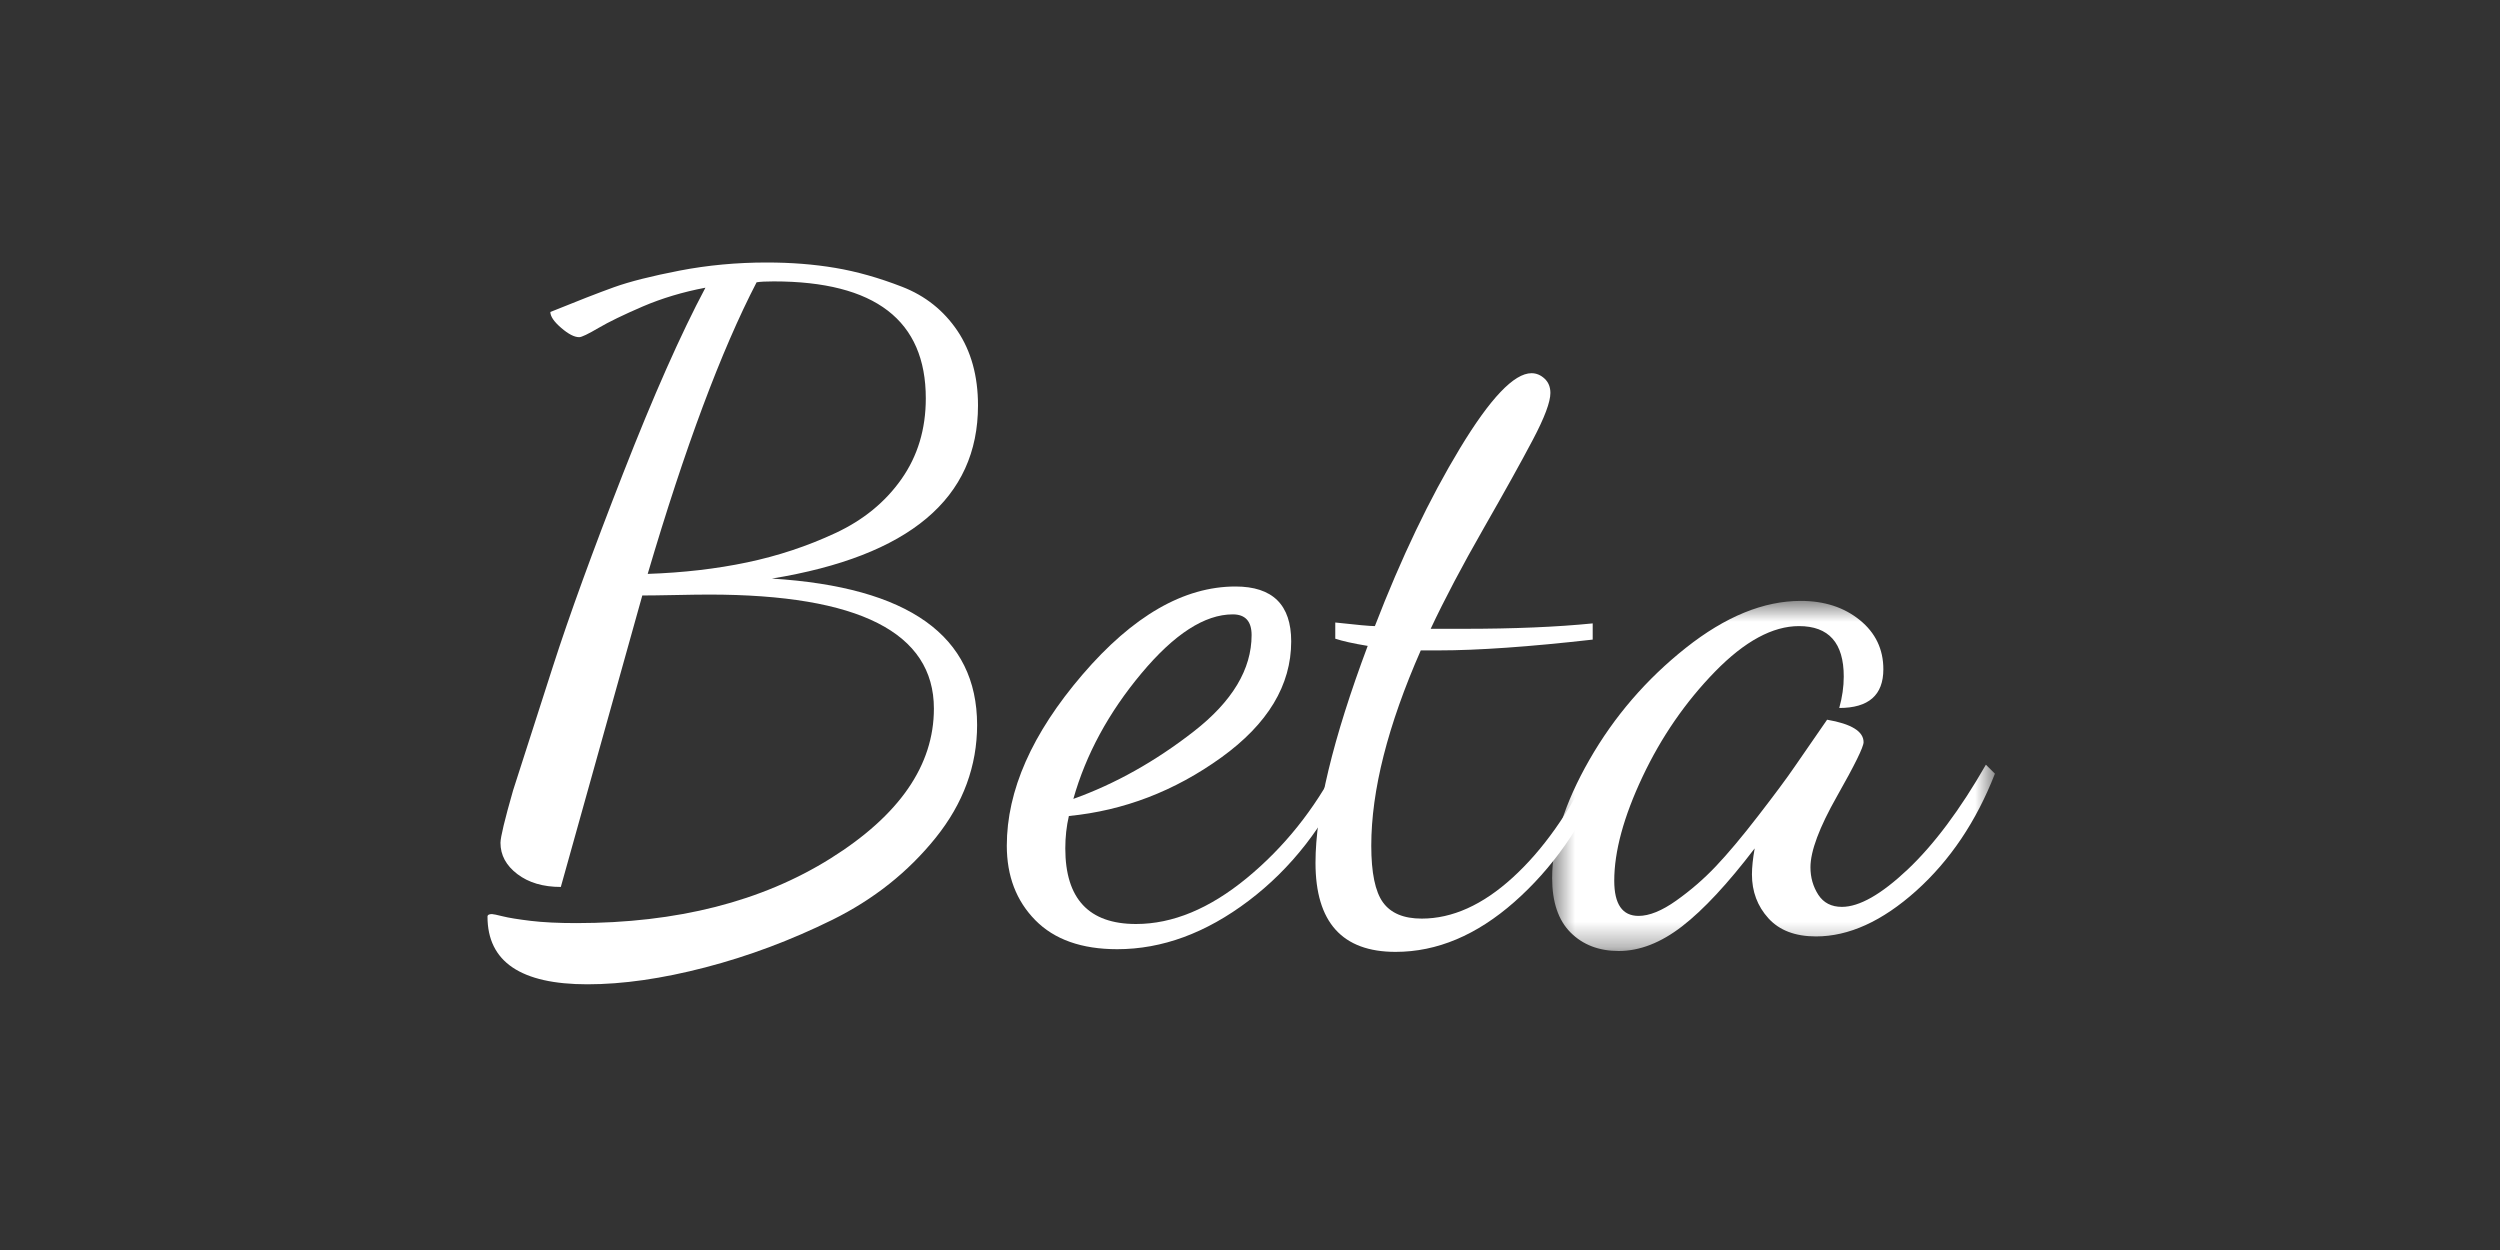 <?xml version="1.0" encoding="UTF-8"?>
<svg width="100px" height="50px" viewBox="0 0 100 50" version="1.1" xmlns="http://www.w3.org/2000/svg" xmlns:xlink="http://www.w3.org/1999/xlink">
    <rect x="0" y="0" width="100" height="50" fill="#333333" stroke="none"/>
    <!-- Generator: Sketch 46.2 (44496) - http://www.bohemiancoding.com/sketch -->
    <title>beta</title>
    <desc>Created with Sketch.</desc>
    <defs>
        <polygon id="path-1" points="18.297 0.664 18.297 14.668 0.586 14.668 0.586 0.664 18.297 0.664"></polygon>
    </defs>
    <g id="slice" stroke="none" stroke-width="1" fill="none" fill-rule="evenodd">
        <g id="beta">
            <g id="Page-1" transform="translate(19.5, 10.5)">
                <path d="M6.408,12.456 C7.824,12.408 9.15,12.255 10.386,11.995 C11.622,11.735 12.798,11.345 13.914,10.824 C15.03,10.305 15.912,9.584 16.56,8.661 C17.208,7.739 17.532,6.664 17.532,5.435 C17.532,2.315 15.504,0.756 11.448,0.756 C11.136,0.756 10.908,0.768 10.764,0.792 C9.347,3.526 7.896,7.415 6.408,12.456 M0,26.165 C0,26.098 0.059,26.063 0.179,26.063 C0.227,26.063 0.371,26.094 0.611,26.153 C0.85,26.213 1.222,26.273 1.724,26.334 C2.227,26.394 2.838,26.424 3.556,26.424 C7.581,26.424 10.97,25.561 13.724,23.836 C16.478,22.11 17.856,20.113 17.856,17.845 C17.856,14.804 14.86,13.283 8.867,13.283 C8.534,13.283 8.07,13.29 7.476,13.302 C6.882,13.314 6.453,13.319 6.192,13.319 L2.933,24.978 C2.226,24.978 1.646,24.807 1.195,24.464 C0.744,24.121 0.519,23.704 0.519,23.214 C0.519,22.993 0.686,22.294 1.023,21.117 C1.435,19.836 1.967,18.182 2.617,16.157 C3.268,14.132 4.203,11.56 5.423,8.439 C6.642,5.319 7.741,2.842 8.717,1.008 C7.814,1.179 6.978,1.43 6.21,1.759 C5.442,2.09 4.85,2.377 4.435,2.621 C4.02,2.865 3.764,2.987 3.667,2.987 C3.474,2.987 3.234,2.863 2.946,2.614 C2.658,2.366 2.514,2.154 2.514,1.979 C3.575,1.548 4.423,1.218 5.057,0.989 C5.691,0.762 6.57,0.54 7.692,0.323 C8.814,0.107 9.972,0 11.168,0 C12.143,0 13.058,0.071 13.912,0.216 C14.765,0.359 15.656,0.611 16.583,0.971 C17.51,1.33 18.247,1.918 18.797,2.732 C19.346,3.549 19.62,4.544 19.62,5.718 C19.62,9.435 16.871,11.744 11.376,12.643 C16.848,12.983 19.584,14.934 19.584,18.497 C19.584,20.132 19.032,21.636 17.928,23.01 C16.824,24.383 15.444,25.478 13.788,26.296 C12.132,27.112 10.44,27.747 8.712,28.196 C6.984,28.646 5.412,28.872 3.996,28.872 C1.332,28.872 0,27.97 0,26.165" id="Fill-1" fill="#FFFFFF"></path>
                <path d="M23.434,21.456 C25.106,20.856 26.712,19.956 28.253,18.756 C29.793,17.556 30.564,16.271 30.564,14.903 C30.564,14.352 30.313,14.075 29.811,14.075 C28.688,14.075 27.471,14.862 26.157,16.434 C24.843,18.006 23.936,19.68 23.434,21.456 M20.772,23.328 C20.772,21.12 21.78,18.84 23.797,16.487 C25.813,14.136 27.854,12.96 29.919,12.96 C31.405,12.96 32.148,13.692 32.148,15.155 C32.148,16.908 31.215,18.456 29.351,19.8 C27.486,21.144 25.455,21.924 23.255,22.14 C23.16,22.548 23.112,22.98 23.112,23.435 C23.112,25.452 24.055,26.46 25.942,26.46 C27.406,26.46 28.882,25.848 30.371,24.624 C31.858,23.399 33.071,21.888 34.006,20.088 L34.438,20.412 C33.478,22.537 32.146,24.244 30.442,25.534 C28.738,26.822 26.987,27.468 25.19,27.468 C23.766,27.468 22.673,27.081 21.913,26.308 C21.152,25.535 20.772,24.542 20.772,23.328" id="Fill-3" fill="#FFFFFF"></path>
                <path d="M33.12,24.012 C33.12,21.949 33.815,19.056 35.208,15.336 C34.632,15.241 34.2,15.144 33.911,15.048 L33.911,14.4 C34.776,14.496 35.304,14.544 35.495,14.544 C36.552,11.808 37.685,9.438 38.897,7.434 C40.109,5.43 41.063,4.428 41.76,4.428 C41.952,4.428 42.126,4.5 42.282,4.644 C42.437,4.788 42.516,4.981 42.516,5.22 C42.516,5.58 42.282,6.204 41.813,7.092 C41.346,7.98 40.684,9.168 39.833,10.656 C38.981,12.145 38.279,13.476 37.727,14.652 L39.059,14.652 C41.052,14.652 42.767,14.58 44.208,14.436 L44.208,15.084 C41.663,15.372 39.611,15.516 38.052,15.516 L37.872,15.516 L37.331,15.516 C36.012,18.516 35.351,21.12 35.351,23.328 C35.351,24.408 35.507,25.164 35.819,25.596 C36.132,26.028 36.647,26.244 37.368,26.244 C38.592,26.244 39.804,25.699 41.004,24.606 C42.204,23.514 43.271,22.008 44.208,20.088 L44.676,20.448 C43.788,22.536 42.588,24.246 41.075,25.578 C39.563,26.91 37.979,27.575 36.323,27.575 C34.187,27.575 33.12,26.388 33.12,24.012" id="Fill-5" fill="#FFFFFF"></path>
                <g id="Group-9" transform="translate(42, 12.872)">
                    <mask id="mask-2" fill="white">
                        <use xlink:href="#path-1"></use>
                    </mask>
                    <g id="Clip-8"></g>
                    <path d="M0.586,11.752 C0.586,10.331 1.083,8.754 2.076,7.021 C3.068,5.287 4.355,3.794 5.934,2.542 C7.514,1.29 9.045,0.664 10.529,0.664 C11.473,0.664 12.26,0.919 12.891,1.43 C13.52,1.94 13.834,2.598 13.834,3.399 C13.834,4.432 13.246,4.947 12.07,4.947 C12.19,4.516 12.25,4.096 12.25,3.688 C12.25,2.344 11.652,1.672 10.458,1.672 C9.406,1.672 8.288,2.278 7.105,3.489 C5.922,4.702 4.953,6.106 4.2,7.701 C3.447,9.298 3.07,10.684 3.07,11.859 C3.07,12.796 3.395,13.264 4.043,13.264 C4.473,13.264 4.976,13.06 5.551,12.651 C6.125,12.244 6.652,11.788 7.131,11.283 C7.609,10.779 8.179,10.102 8.836,9.25 C9.494,8.398 9.98,7.744 10.291,7.288 L11.584,5.416 C12.557,5.584 13.043,5.884 13.043,6.315 C13.043,6.508 12.688,7.228 11.981,8.476 C11.273,9.724 10.918,10.672 10.918,11.319 C10.918,11.728 11.024,12.094 11.232,12.418 C11.442,12.741 11.756,12.903 12.176,12.903 C12.872,12.903 13.748,12.406 14.805,11.409 C15.859,10.414 16.904,9.016 17.936,7.216 L18.297,7.575 C17.553,9.483 16.502,11.045 15.147,12.262 C13.79,13.478 12.455,14.085 11.141,14.085 C10.311,14.085 9.676,13.844 9.236,13.359 C8.798,12.876 8.578,12.292 8.578,11.607 C8.578,11.319 8.614,10.972 8.687,10.564 C7.607,11.979 6.641,13.017 5.789,13.677 C4.936,14.338 4.09,14.668 3.25,14.668 C2.459,14.668 1.816,14.421 1.324,13.93 C0.833,13.438 0.586,12.712 0.586,11.752" id="Fill-7" fill="#FFFFFF" mask="url(#mask-2)"></path>
                </g>
            </g>
        </g>
    </g>
</svg>